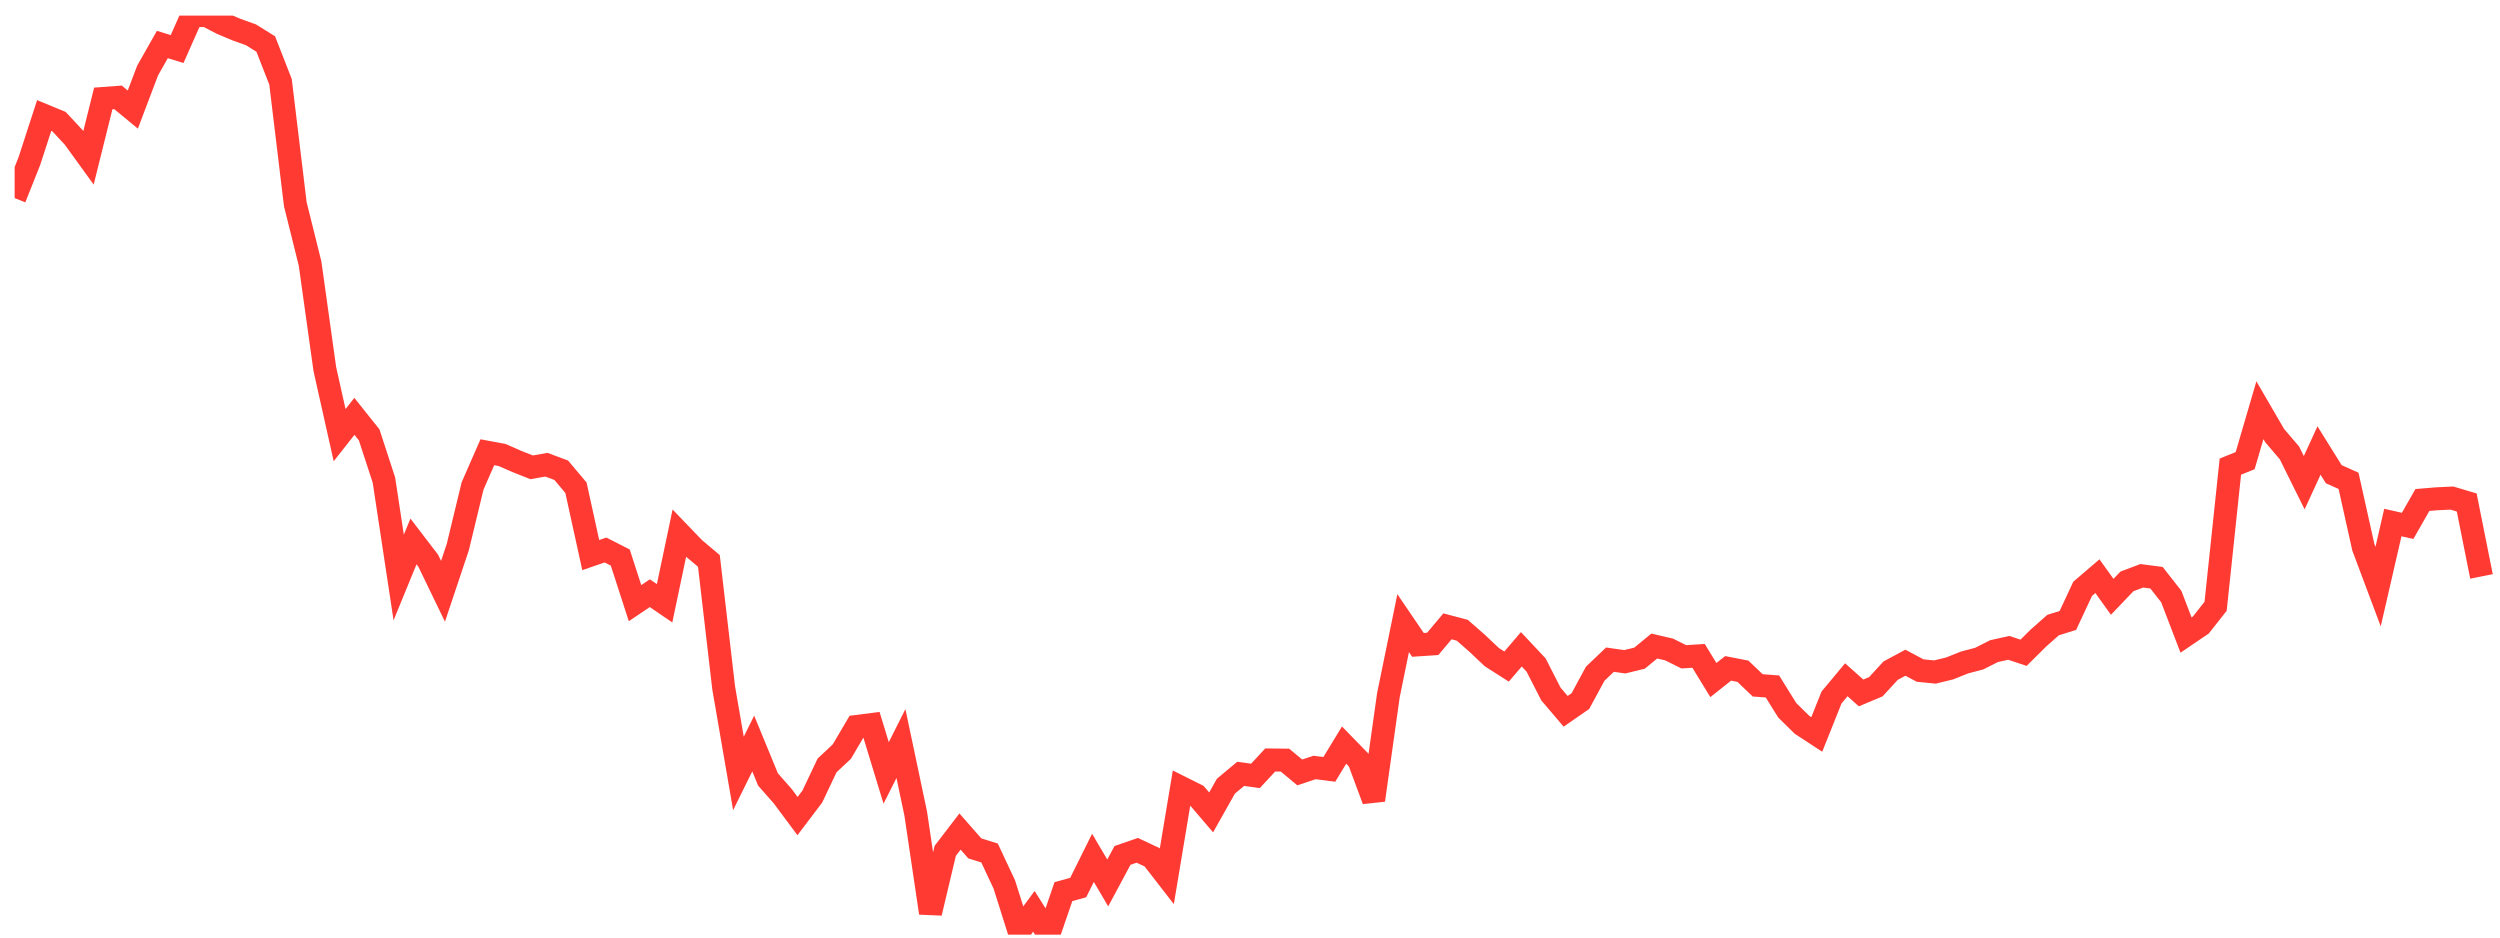 <svg width="136" height="51" viewBox="0 0 136 51" fill="none" xmlns="http://www.w3.org/2000/svg">
<g clip-path="url(#clip0_2_779)">
<path d="M0.796 10.777L1.6 8.758L2.404 6.282L3.207 6.613L4.011 7.477L4.814 8.586L5.618 5.356L6.421 5.297L7.225 5.96L8.029 3.839L8.832 2.422L9.636 2.667L10.439 0.852L11.243 0.847L12.046 1.265L12.85 1.606L13.653 1.894L14.457 2.395L15.261 4.451L16.064 11.105L16.868 14.338L17.671 20.08L18.475 23.671L19.279 22.65L20.082 23.655L20.886 26.117L21.689 31.416L22.493 29.455L23.296 30.504L24.1 32.166L24.904 29.763L25.707 26.439L26.511 24.602L27.314 24.751L28.118 25.104L28.921 25.422L29.725 25.281L30.529 25.58L31.332 26.532L32.136 30.197L32.939 29.92L33.743 30.331L34.546 32.812L35.35 32.27L36.154 32.818L36.957 29.002L37.761 29.838L38.564 30.515L39.368 37.422L40.171 42.076L40.975 40.447L41.779 42.402L42.582 43.314L43.386 44.395L44.189 43.335L44.993 41.638L45.796 40.886L46.6 39.519L47.404 39.416L48.207 42.047L49.011 40.449L49.814 44.253L50.618 49.666L51.421 46.285L52.225 45.236L53.029 46.152L53.832 46.403L54.636 48.119L55.439 50.666L56.243 49.576L57.046 50.847L57.85 48.505L58.654 48.283L59.457 46.667L60.261 48.032L61.064 46.535L61.868 46.257L62.671 46.636L63.475 47.673L64.278 42.852L65.082 43.254L65.886 44.195L66.689 42.768L67.493 42.098L68.296 42.209L69.1 41.342L69.903 41.351L70.707 42.019L71.511 41.751L72.314 41.855L73.118 40.533L73.921 41.358L74.725 43.526L75.528 37.824L76.332 33.898L77.136 35.081L77.939 35.028L78.743 34.073L79.546 34.285L80.35 34.987L81.153 35.747L81.957 36.261L82.761 35.322L83.564 36.178L84.368 37.751L85.171 38.695L85.975 38.137L86.778 36.652L87.582 35.885L88.386 36.001L89.189 35.805L89.993 35.145L90.796 35.331L91.6 35.73L92.403 35.679L93.207 36.995L94.011 36.359L94.814 36.516L95.618 37.283L96.421 37.344L97.225 38.638L98.028 39.428L98.832 39.954L99.636 37.942L100.439 36.979L101.243 37.696L102.046 37.358L102.85 36.483L103.654 36.052L104.457 36.479L105.261 36.558L106.064 36.362L106.868 36.04L107.671 35.828L108.475 35.421L109.279 35.243L110.082 35.511L110.886 34.713L111.689 34.003L112.493 33.752L113.296 32.032L114.1 31.344L114.904 32.467L115.707 31.627L116.511 31.324L117.314 31.428L118.118 32.453L118.921 34.547L119.725 34.002L120.529 32.981L121.332 25.384L122.136 25.059L122.939 22.315L123.743 23.698L124.546 24.638L125.35 26.26L126.154 24.508L126.957 25.797L127.761 26.156L128.564 29.767L129.368 31.912L130.171 28.425L130.975 28.607L131.779 27.199L132.582 27.133L133.386 27.096L134.189 27.335L134.993 31.358" stroke="#FF3A33" stroke-width="1.25"/>
</g>
<defs>
<clipPath id="clip0_2_779">
<rect width="135" height="50" fill="white" transform="translate(0.796 0.847)"/>
</clipPath>
</defs>
</svg>
